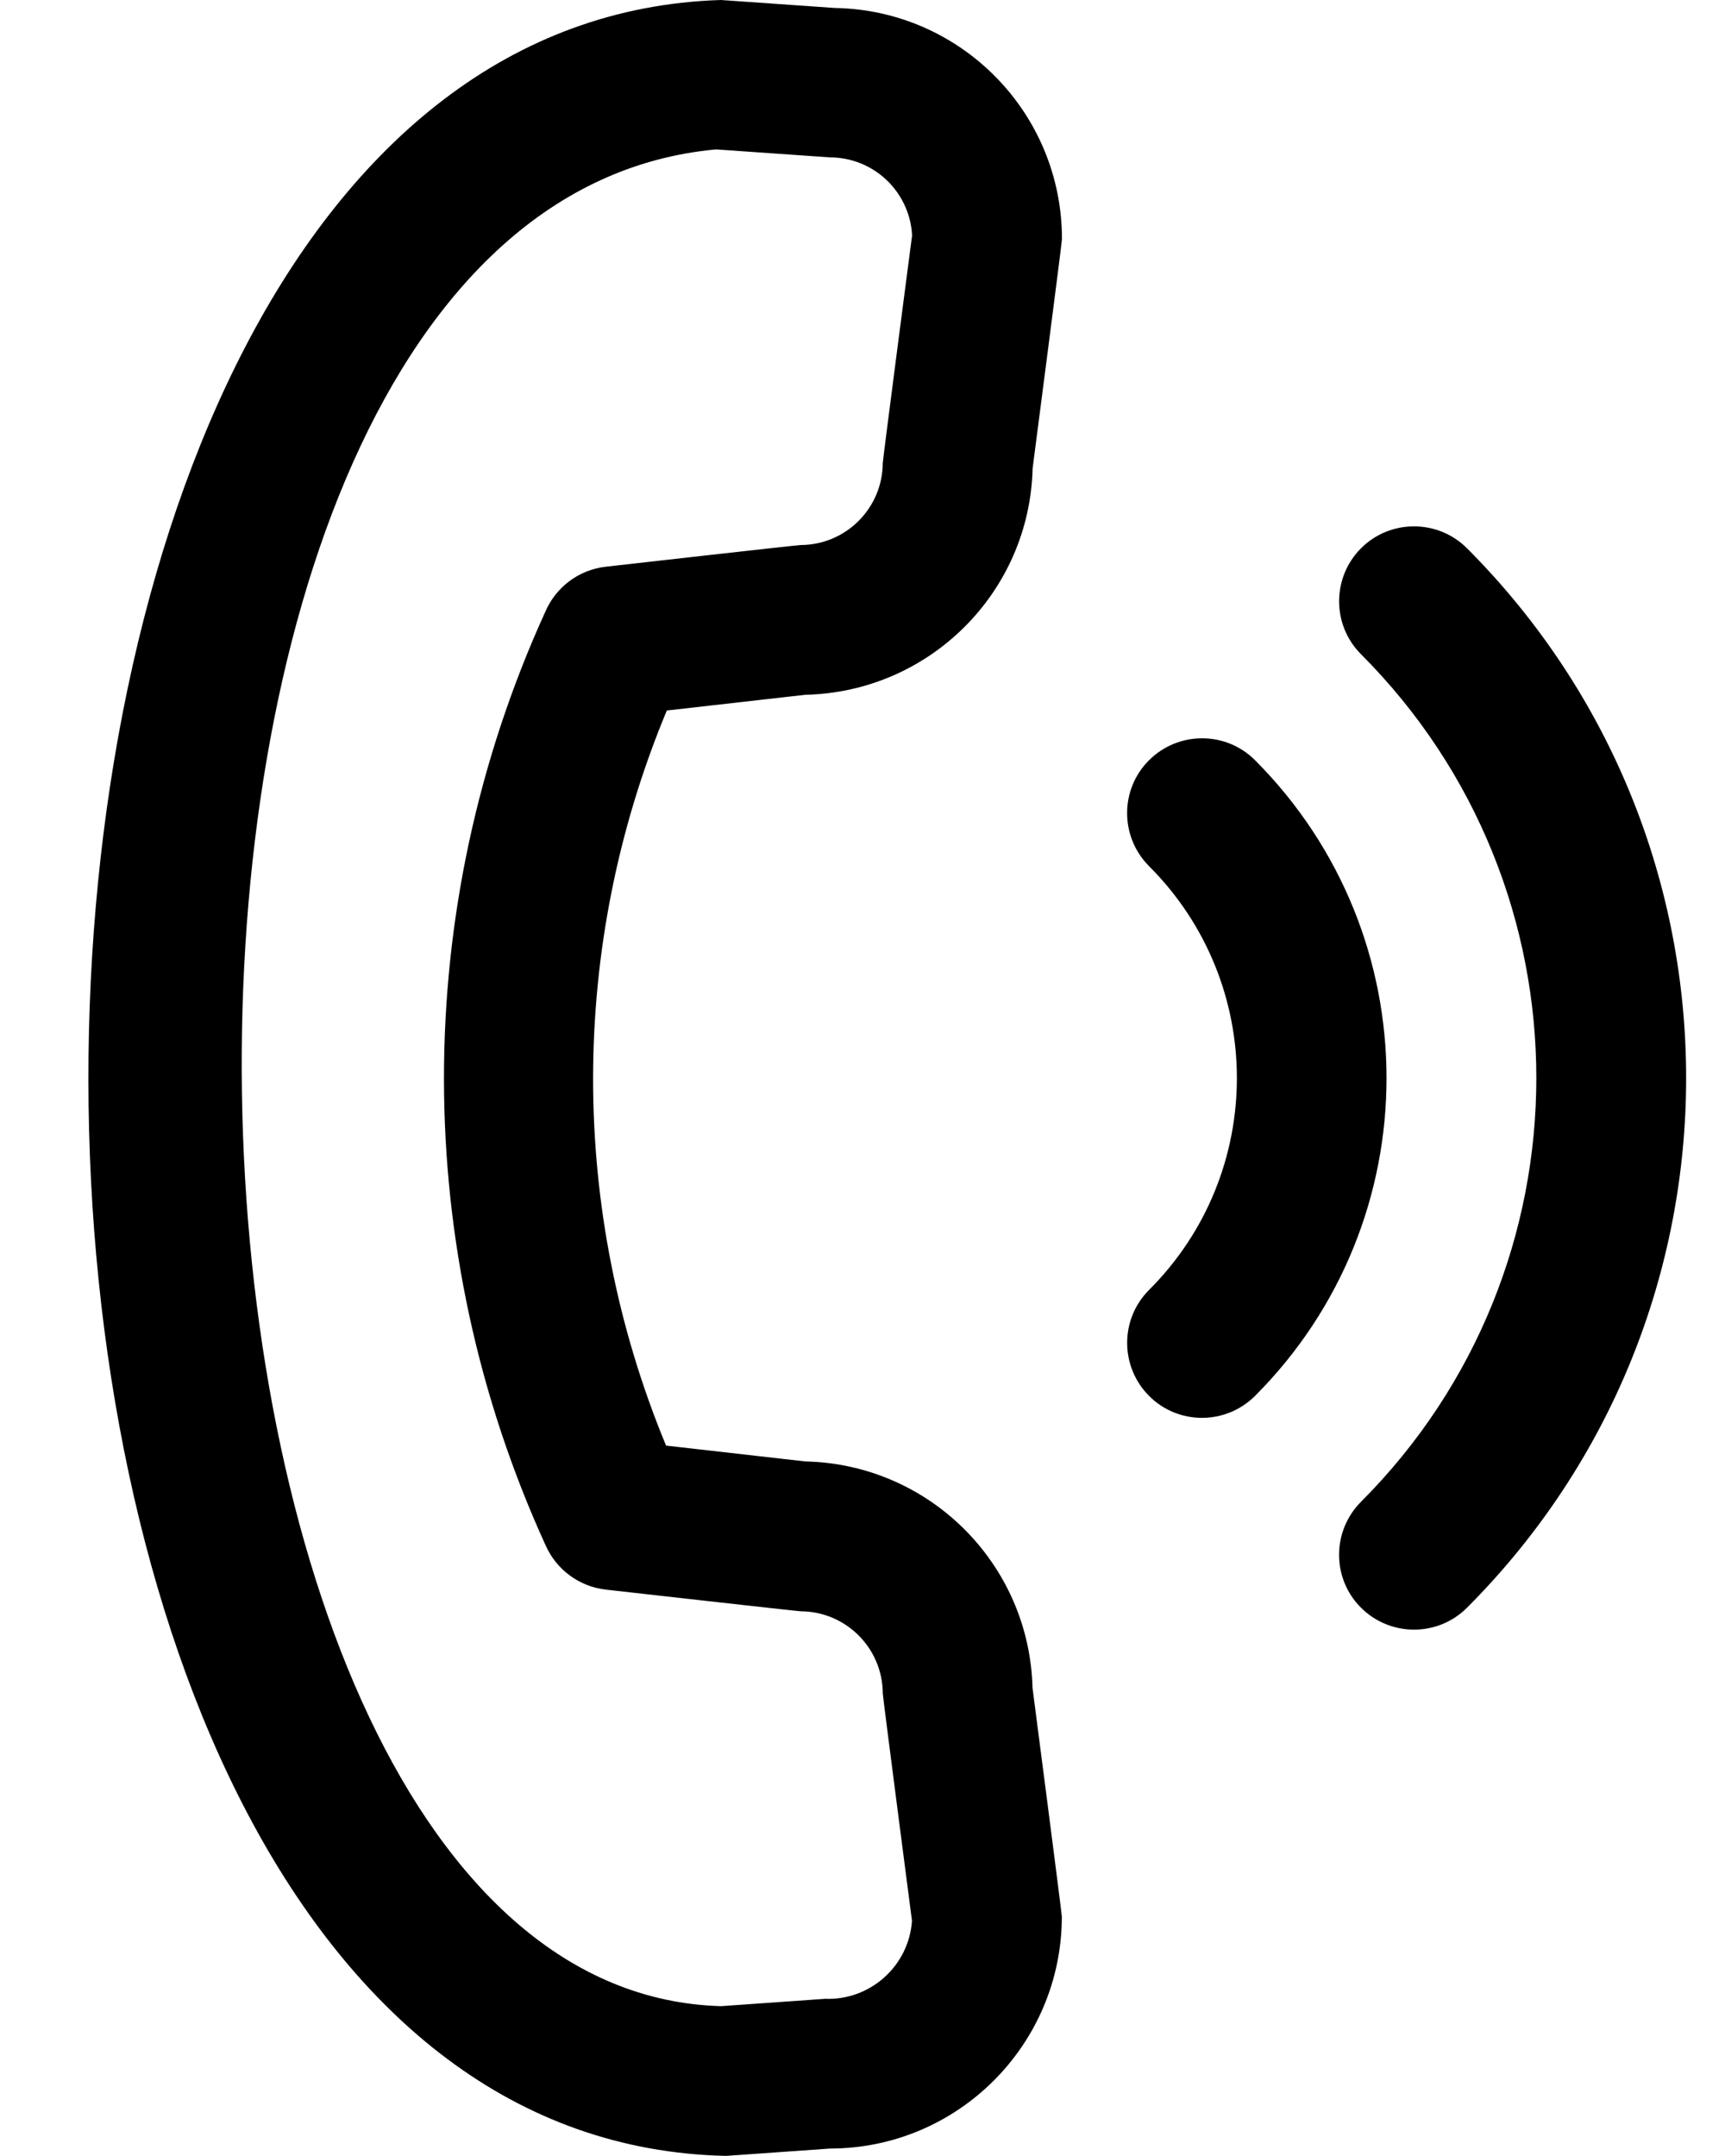 <svg width="16" height="20" viewBox="0 0 16 20" fill="none" xmlns="http://www.w3.org/2000/svg">
<path d="M12.624 5.086C12.895 4.815 13.335 4.815 13.607 5.086C16.317 7.802 16.317 12.198 13.607 14.914C13.336 15.185 12.896 15.185 12.624 14.914C12.352 14.643 12.353 14.203 12.624 13.931C14.792 11.758 14.792 8.241 12.624 6.069C12.353 5.798 12.353 5.358 12.624 5.086ZM10.658 8.035C11.744 9.121 11.744 10.881 10.658 11.966C10.387 12.237 10.387 12.677 10.658 12.949C10.929 13.221 11.369 13.22 11.641 12.949C13.267 11.32 13.267 8.682 11.641 7.052C11.37 6.781 10.93 6.781 10.658 7.052C10.386 7.323 10.387 7.763 10.658 8.035ZM9.849 17.78C9.847 18.967 8.885 19.93 7.698 19.931L6.735 19.999C-1.142 19.829 -1.145 0.244 6.686 0L7.743 0.074C8.914 0.093 9.852 1.049 9.85 2.22C9.85 2.25 9.578 4.344 9.578 4.344C9.55 5.495 8.621 6.42 7.47 6.445L6.185 6.591C5.276 8.772 5.273 11.226 6.178 13.41L7.47 13.557C8.621 13.582 9.548 14.507 9.577 15.658C9.577 15.658 9.849 17.749 9.849 17.78ZM8.459 17.819C8.459 17.819 8.188 15.738 8.188 15.708C8.186 15.288 7.846 14.949 7.427 14.947C7.4 14.947 5.619 14.746 5.619 14.746C5.375 14.718 5.164 14.564 5.063 14.34C3.805 11.59 3.803 8.429 5.057 5.677C5.155 5.446 5.37 5.285 5.62 5.257C5.62 5.257 7.401 5.055 7.427 5.056C7.847 5.054 8.186 4.714 8.188 4.295C8.188 4.265 8.46 2.183 8.46 2.183C8.438 1.778 8.104 1.461 7.699 1.46L6.642 1.386C0.535 1.946 1.006 18.45 6.688 18.61L7.652 18.542C8.072 18.558 8.429 18.238 8.459 17.819Z" fill="black"/>
</svg>
